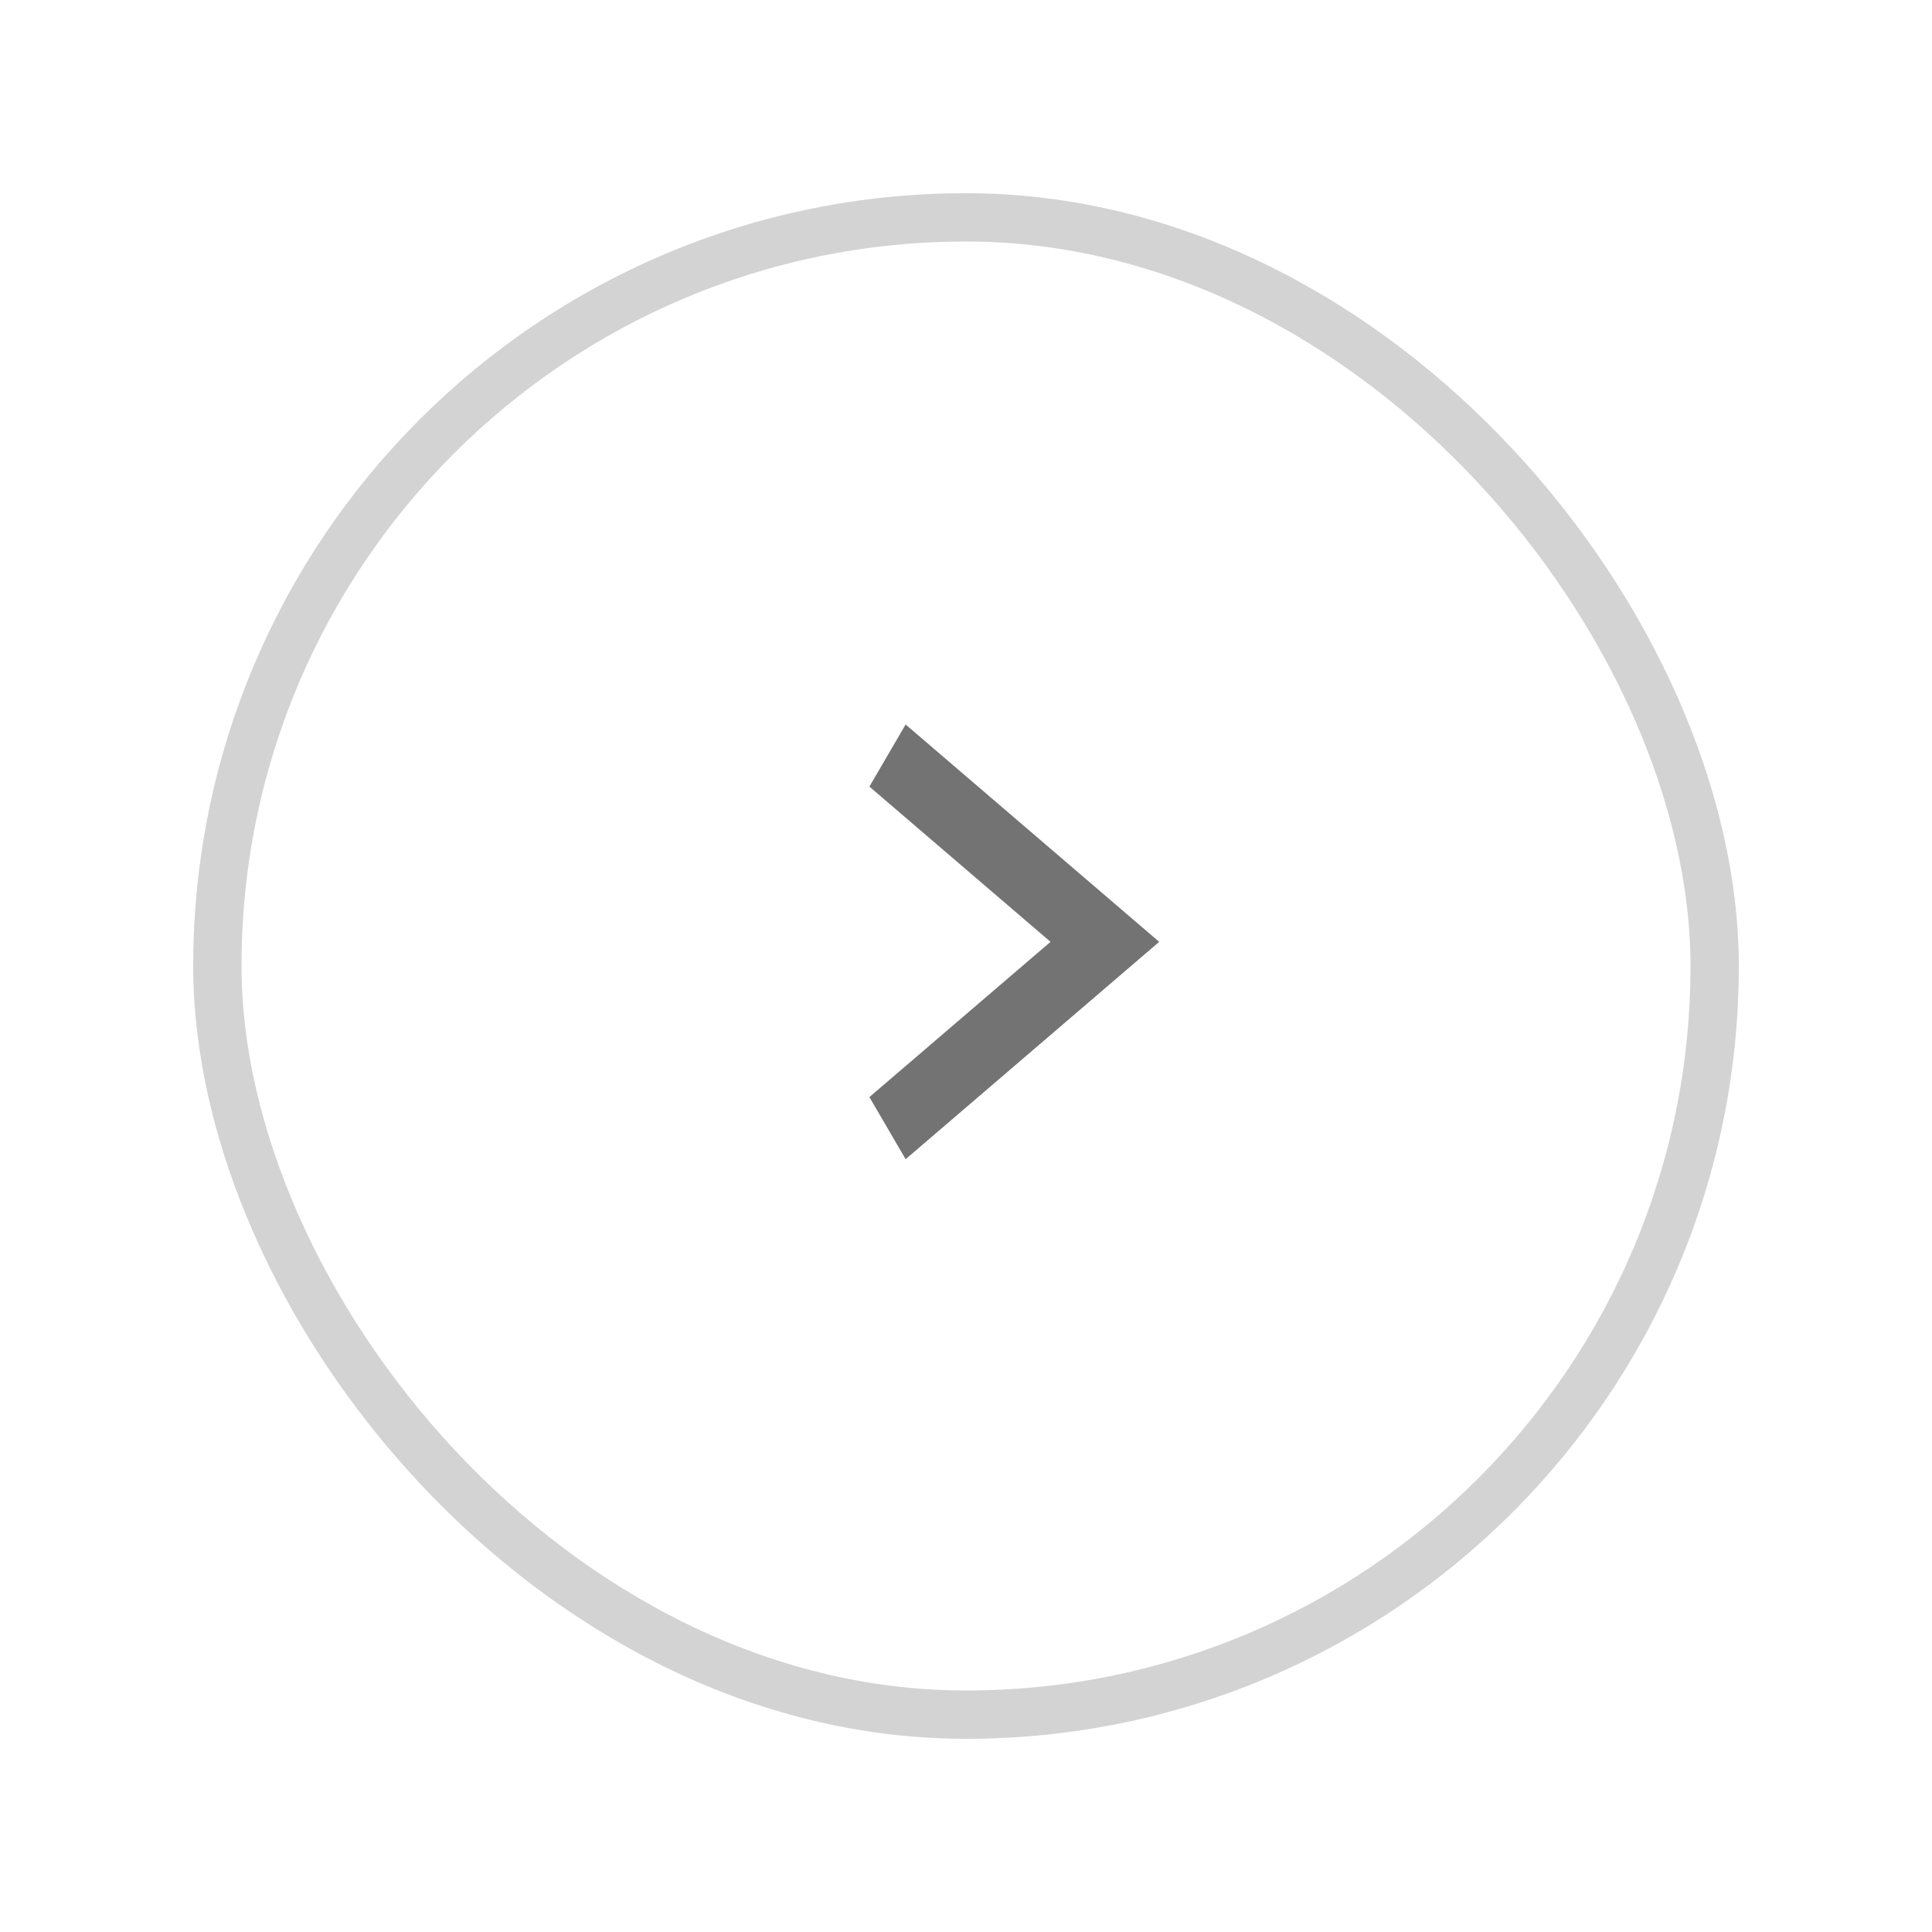 <svg width="40" height="40" viewBox="0 0 40 40" fill="none" xmlns="http://www.w3.org/2000/svg">
<g filter="url(#filter0_d_688_2704)">
<rect x="4" y="2" width="32" height="32" rx="16" fill="white"/>
<rect x="4.5" y="2.5" width="31" height="31" rx="15.5" stroke="#D3D3D3"/>
<g clip-path="url(#clip0_688_2704)">
<path d="M18 20.714L21.75 17.5L18 14.286L18.75 13L24 17.5L18.75 22L18 20.714Z" fill="#737373"/>
</g>
</g>
<defs>
<filter id="filter0_d_688_2704" x="0" y="0" width="40" height="40" filterUnits="userSpaceOnUse" color-interpolation-filters="sRGB">
<feFlood flood-opacity="0" result="BackgroundImageFix"/>
<feColorMatrix in="SourceAlpha" type="matrix" values="0 0 0 0 0 0 0 0 0 0 0 0 0 0 0 0 0 0 127 0" result="hardAlpha"/>
<feOffset dy="2"/>
<feGaussianBlur stdDeviation="2"/>
<feColorMatrix type="matrix" values="0 0 0 0 0 0 0 0 0 0 0 0 0 0 0 0 0 0 0.1 0"/>
<feBlend mode="normal" in2="BackgroundImageFix" result="effect1_dropShadow_688_2704"/>
<feBlend mode="normal" in="SourceGraphic" in2="effect1_dropShadow_688_2704" result="shape"/>
</filter>
<clipPath id="clip0_688_2704">
<rect width="9" height="6" fill="white" transform="translate(18 22) rotate(-90)"/>
</clipPath>
</defs>
</svg>
